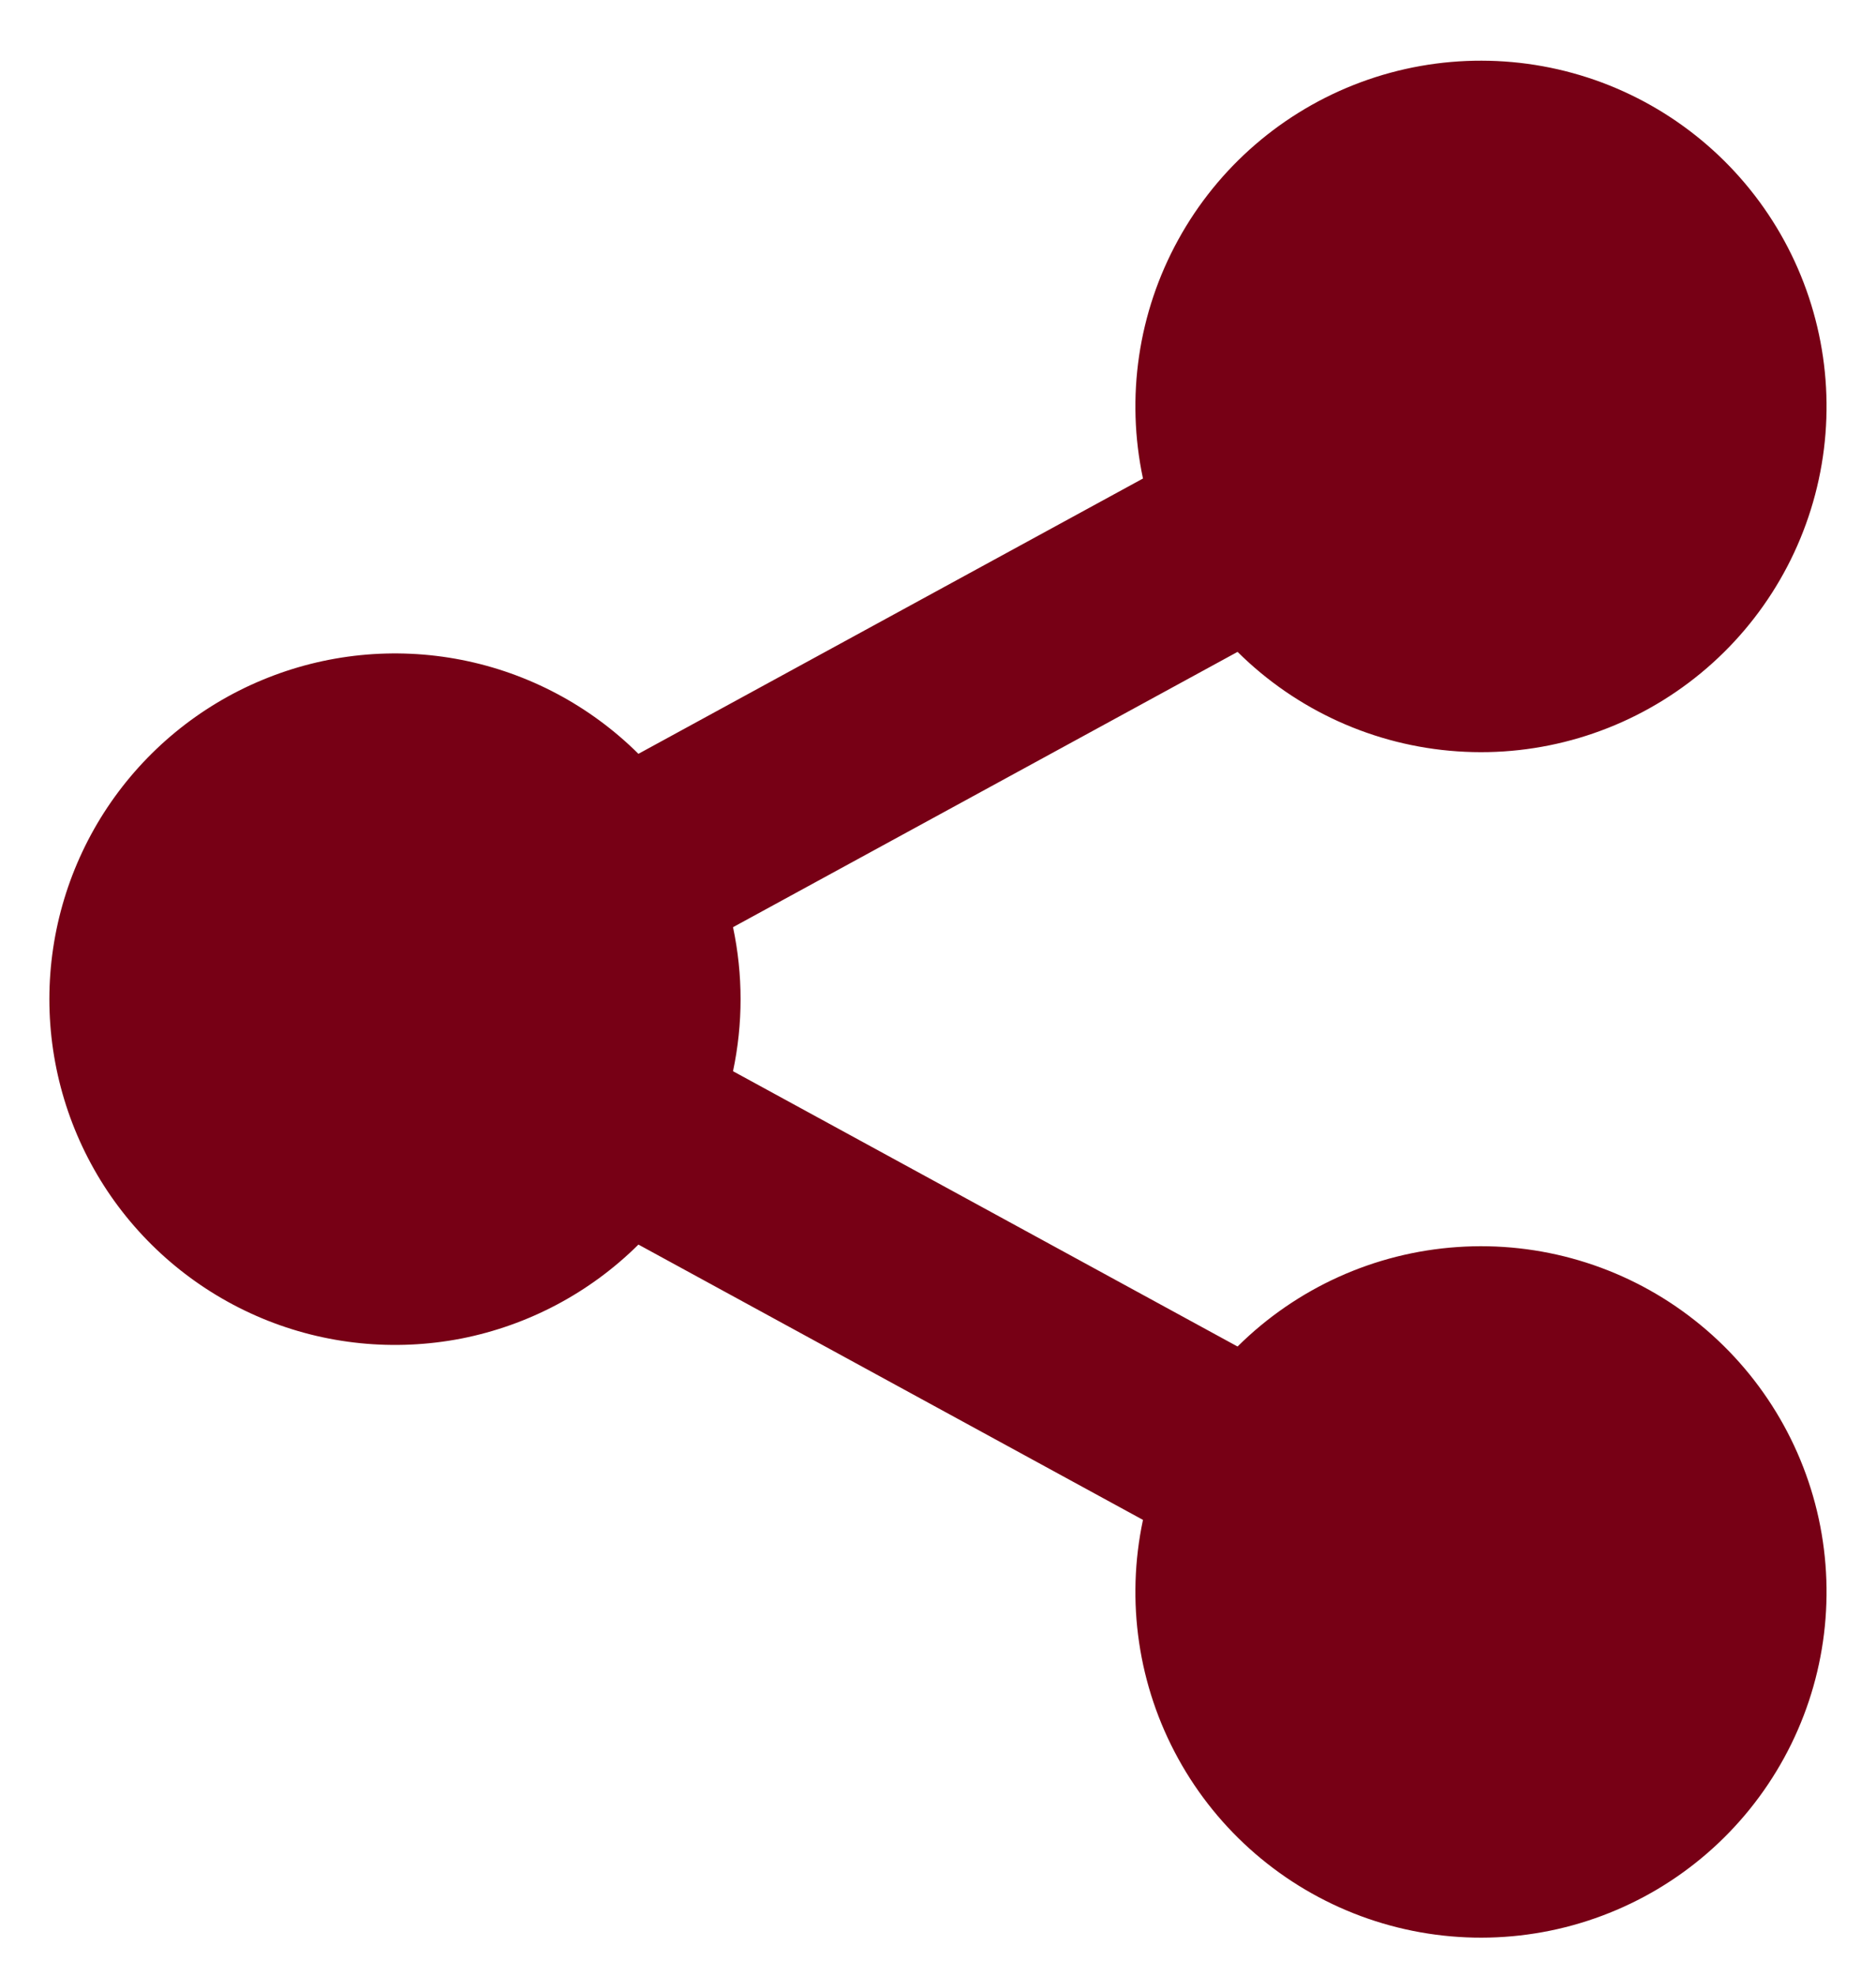 <svg width="19" height="20" viewBox="0 0 19 20" fill="none" xmlns="http://www.w3.org/2000/svg">
<path d="M11.576 15.386L6.466 12.599C5.975 13.086 5.352 13.416 4.674 13.55C3.995 13.682 3.293 13.612 2.655 13.346C2.017 13.08 1.472 12.632 1.088 12.057C0.705 11.482 0.5 10.806 0.5 10.115C0.5 9.424 0.705 8.748 1.088 8.173C1.472 7.598 2.017 7.149 2.655 6.884C3.293 6.618 3.995 6.547 4.674 6.68C5.352 6.813 5.975 7.144 6.466 7.631L11.576 4.844C11.401 4.022 11.527 3.164 11.933 2.427C12.338 1.69 12.995 1.124 13.783 0.832C14.571 0.54 15.439 0.542 16.226 0.836C17.013 1.131 17.668 1.699 18.071 2.437C18.474 3.175 18.598 4.034 18.42 4.855C18.242 5.677 17.774 6.407 17.102 6.912C16.43 7.417 15.598 7.664 14.76 7.606C13.921 7.549 13.131 7.191 12.534 6.599L7.424 9.386C7.526 9.867 7.526 10.363 7.424 10.844L12.534 13.631C13.131 13.039 13.921 12.681 14.76 12.624C15.598 12.566 16.43 12.812 17.102 13.318C17.774 13.823 18.242 14.553 18.42 15.374C18.598 16.196 18.474 17.055 18.071 17.792C17.668 18.53 17.013 19.099 16.226 19.393C15.439 19.688 14.571 19.689 13.783 19.397C12.995 19.105 12.338 18.539 11.933 17.803C11.527 17.066 11.401 16.208 11.576 15.386Z" fill="#770015"/>
</svg>
